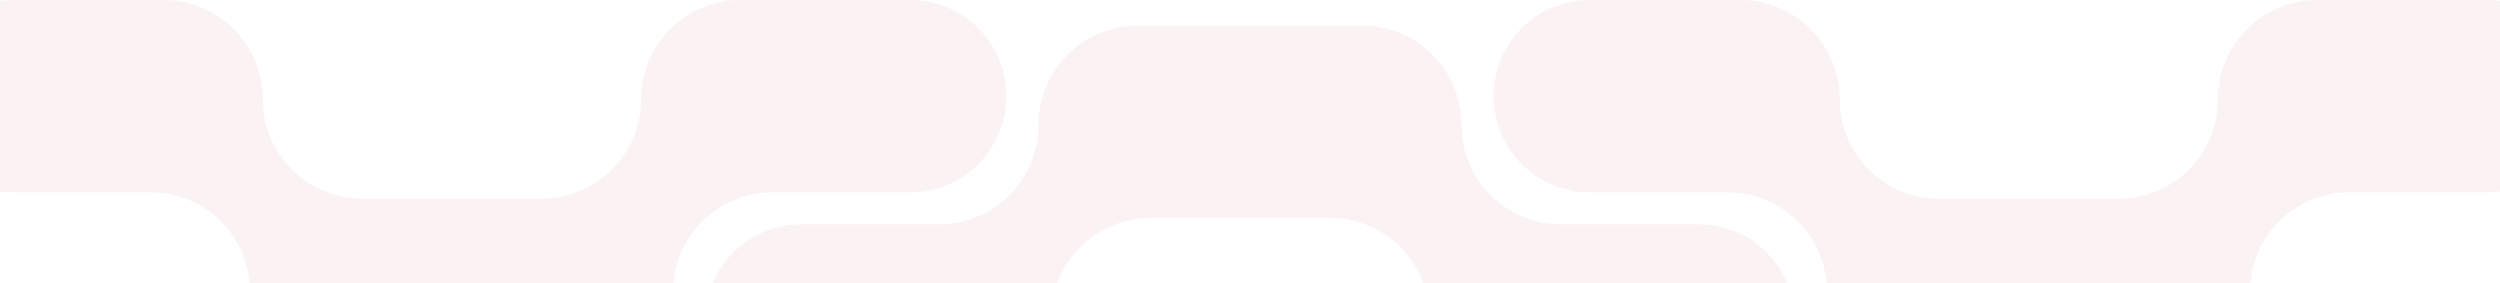 <svg width="300" height="34" viewBox="0 0 300 34" fill="none" xmlns="http://www.w3.org/2000/svg">
<g opacity="0.1">
<path d="M80.769 35C80.769 41.585 75.431 46.923 68.846 46.923H41.923C35.338 46.923 30 41.585 30 35C30 28.415 24.662 23.077 18.077 23.077H1.538C-4.834 23.077 -10 17.911 -10 11.539C-10 5.166 -4.834 0 1.538 0H19.615C26.2 0 31.538 5.338 31.538 11.923C31.538 18.508 36.877 23.846 43.462 23.846H65C71.585 23.846 76.923 18.508 76.923 11.923C76.923 5.338 82.261 0 88.846 0H109.231C115.603 0 120.769 5.166 120.769 11.539C120.769 17.911 115.603 23.077 109.231 23.077H92.692C86.107 23.077 80.769 28.415 80.769 35Z" fill="#CD7F84"/>
<path d="M175.385 15C175.385 8.415 170.046 3.077 163.462 3.077H136.538C129.954 3.077 124.615 8.415 124.615 15C124.615 21.585 119.277 26.923 112.692 26.923H96.154C89.781 26.923 84.615 32.089 84.615 38.462C84.615 44.834 89.781 50 96.154 50H114.231C120.816 50 126.154 44.662 126.154 38.077C126.154 31.492 131.492 26.154 138.077 26.154H159.615C166.2 26.154 171.538 31.492 171.538 38.077C171.538 44.662 176.877 50 183.462 50H203.846C210.219 50 215.385 44.834 215.385 38.462C215.385 32.089 210.219 26.923 203.846 26.923H187.308C180.723 26.923 175.385 21.585 175.385 15Z" fill="#CD7F84"/>
<path d="M270 35C270 41.585 264.662 46.923 258.077 46.923H231.154C224.569 46.923 219.231 41.585 219.231 35C219.231 28.415 213.893 23.077 207.308 23.077H190.769C184.397 23.077 179.231 17.911 179.231 11.539C179.231 5.166 184.397 0 190.769 0H208.846C215.431 0 220.769 5.338 220.769 11.923C220.769 18.508 226.107 23.846 232.692 23.846H254.231C260.816 23.846 266.154 18.508 266.154 11.923C266.154 5.338 271.492 0 278.077 0H298.462C304.834 0 310 5.166 310 11.539C310 17.911 304.834 23.077 298.462 23.077H281.923C275.338 23.077 270 28.415 270 35Z" fill="#CD7F84"/>
</g>
</svg>

